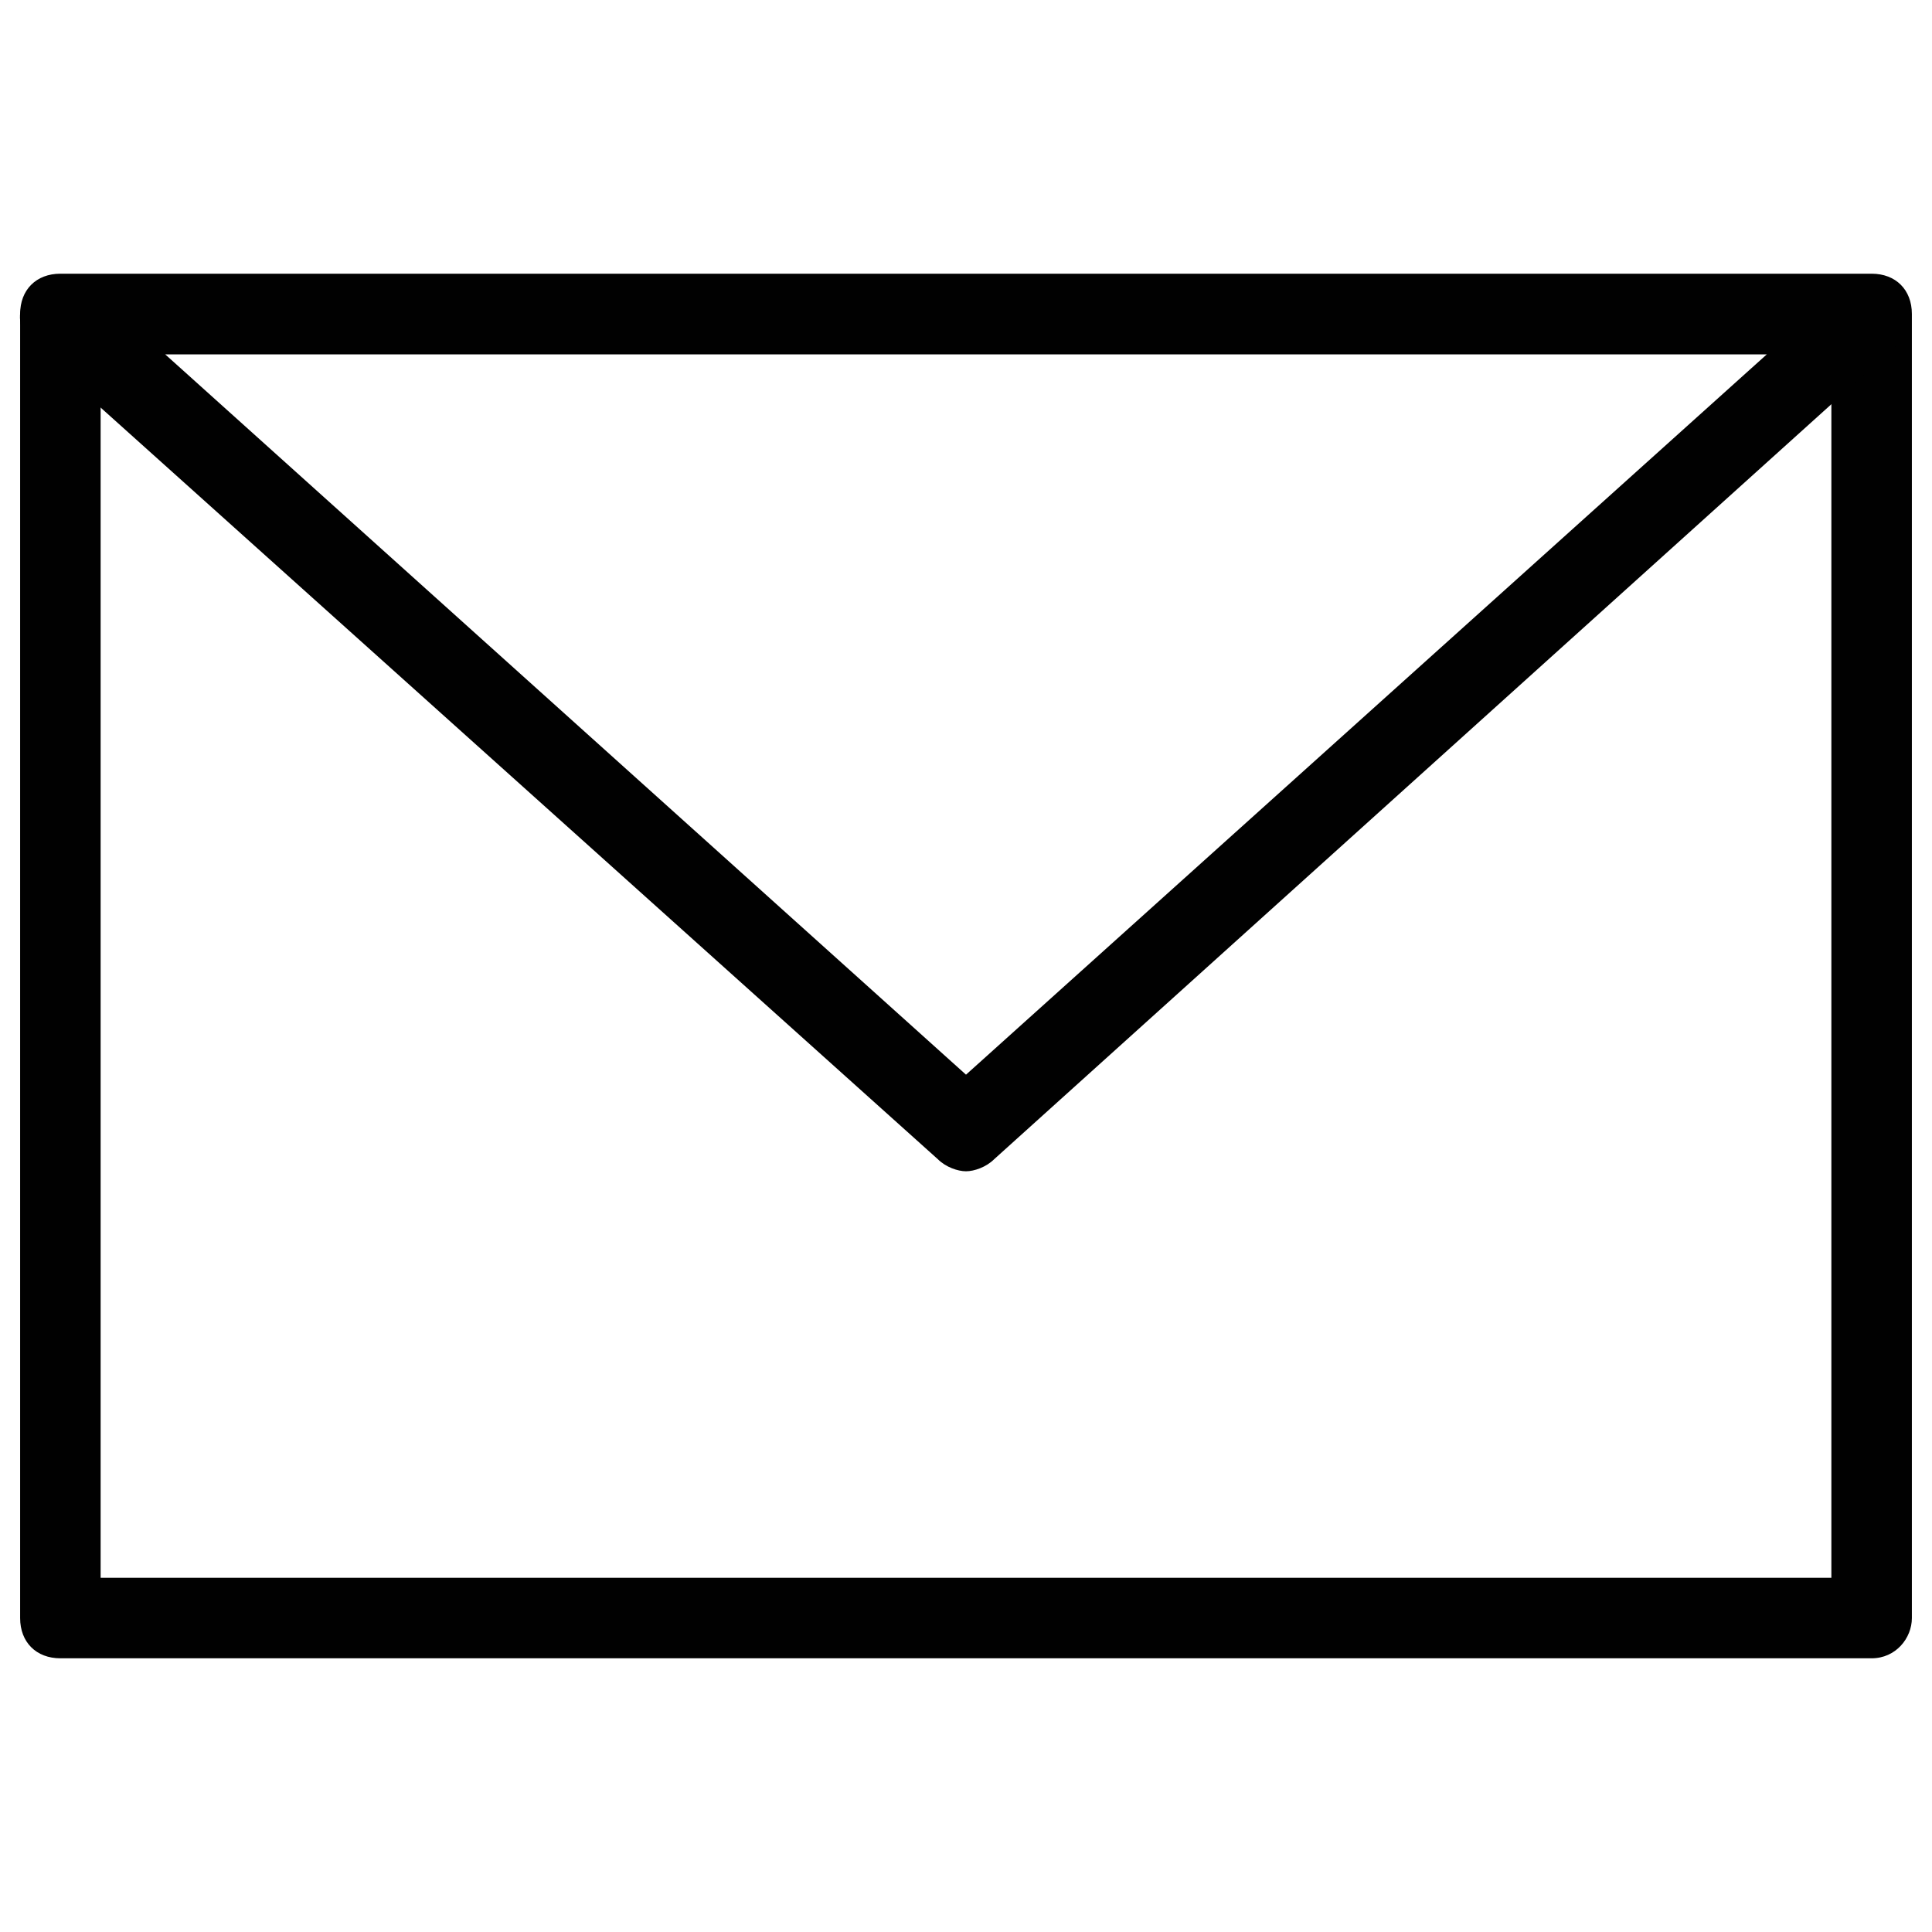 <?xml version="1.0" ?><!DOCTYPE svg  PUBLIC '-//W3C//DTD SVG 1.1//EN'  'http://www.w3.org/Graphics/SVG/1.1/DTD/svg11.dtd'><svg enable-background="new 0 0 48 48" id="Layer_1" version="1.1" viewBox="0 0 48 48" xml:space="preserve" xmlns="http://www.w3.org/2000/svg" xmlns:xlink="http://www.w3.org/1999/xlink"><g><g><path d="M46.5,41.2h-45c-0.6,0-1-0.4-1-1V7.8c0-0.6,0.4-1,1-1h45c0.6,0,1,0.4,1,1v32.4    C47.5,40.7,47.1,41.2,46.5,41.2z M2.5,39.2h43V8.8h-43V39.2z" fill="#010101"/></g><g><path d="M24,29.1c-0.2,0-0.5-0.1-0.7-0.3L0.8,8.6C0.5,8.3,0.4,7.8,0.6,7.5c0.1-0.4,0.5-0.6,0.9-0.6h45    c0.4,0,0.8,0.3,0.9,0.6c0.1,0.4,0,0.8-0.3,1.1L24.7,28.8C24.5,29,24.2,29.1,24,29.1z M4.1,8.8L24,26.7L43.9,8.8H4.1z" fill="#010101"/></g></g></svg>